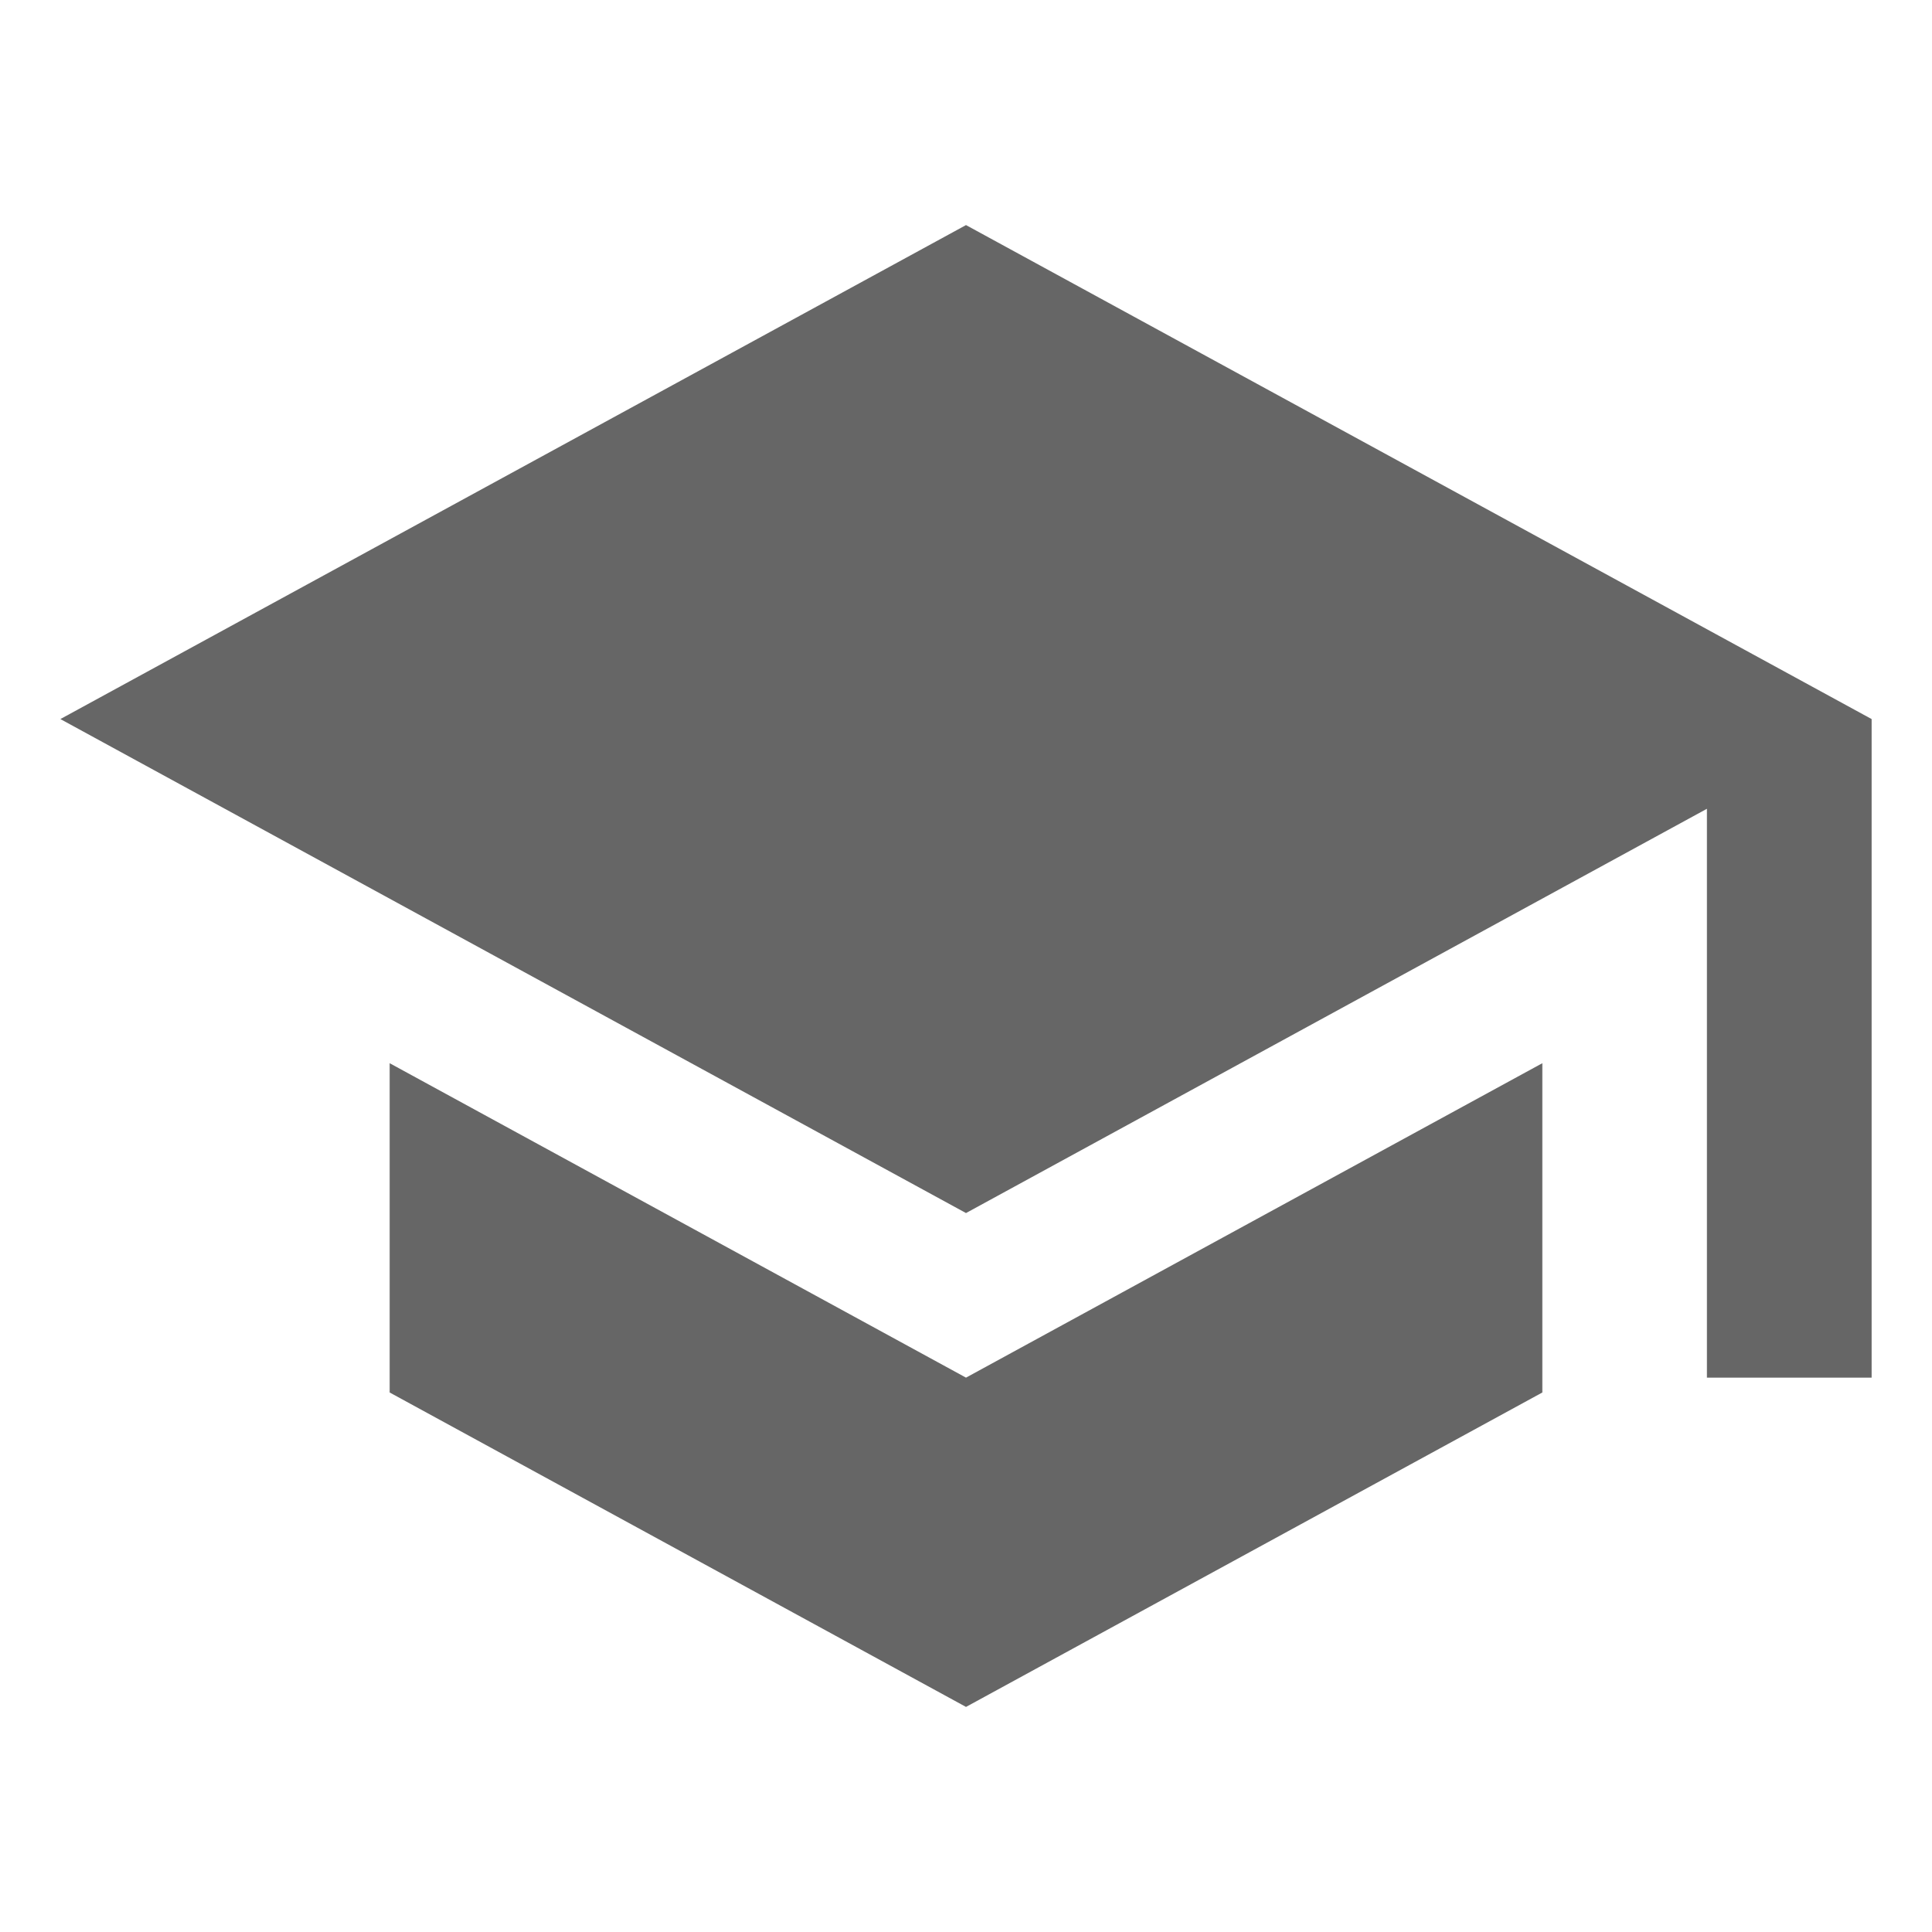 <svg width="16" height="16" viewBox="0 0 16 16" fill="none" xmlns="http://www.w3.org/2000/svg">
<path d="M8 1.864L0.5 5.955L8 10.046L14.136 6.698V11.409H15.5V5.955L8 1.864ZM3.227 8.805V11.532L8 14.136L12.773 11.532V8.805L8 11.409L3.227 8.805Z" fill="#666666"/>
</svg>
